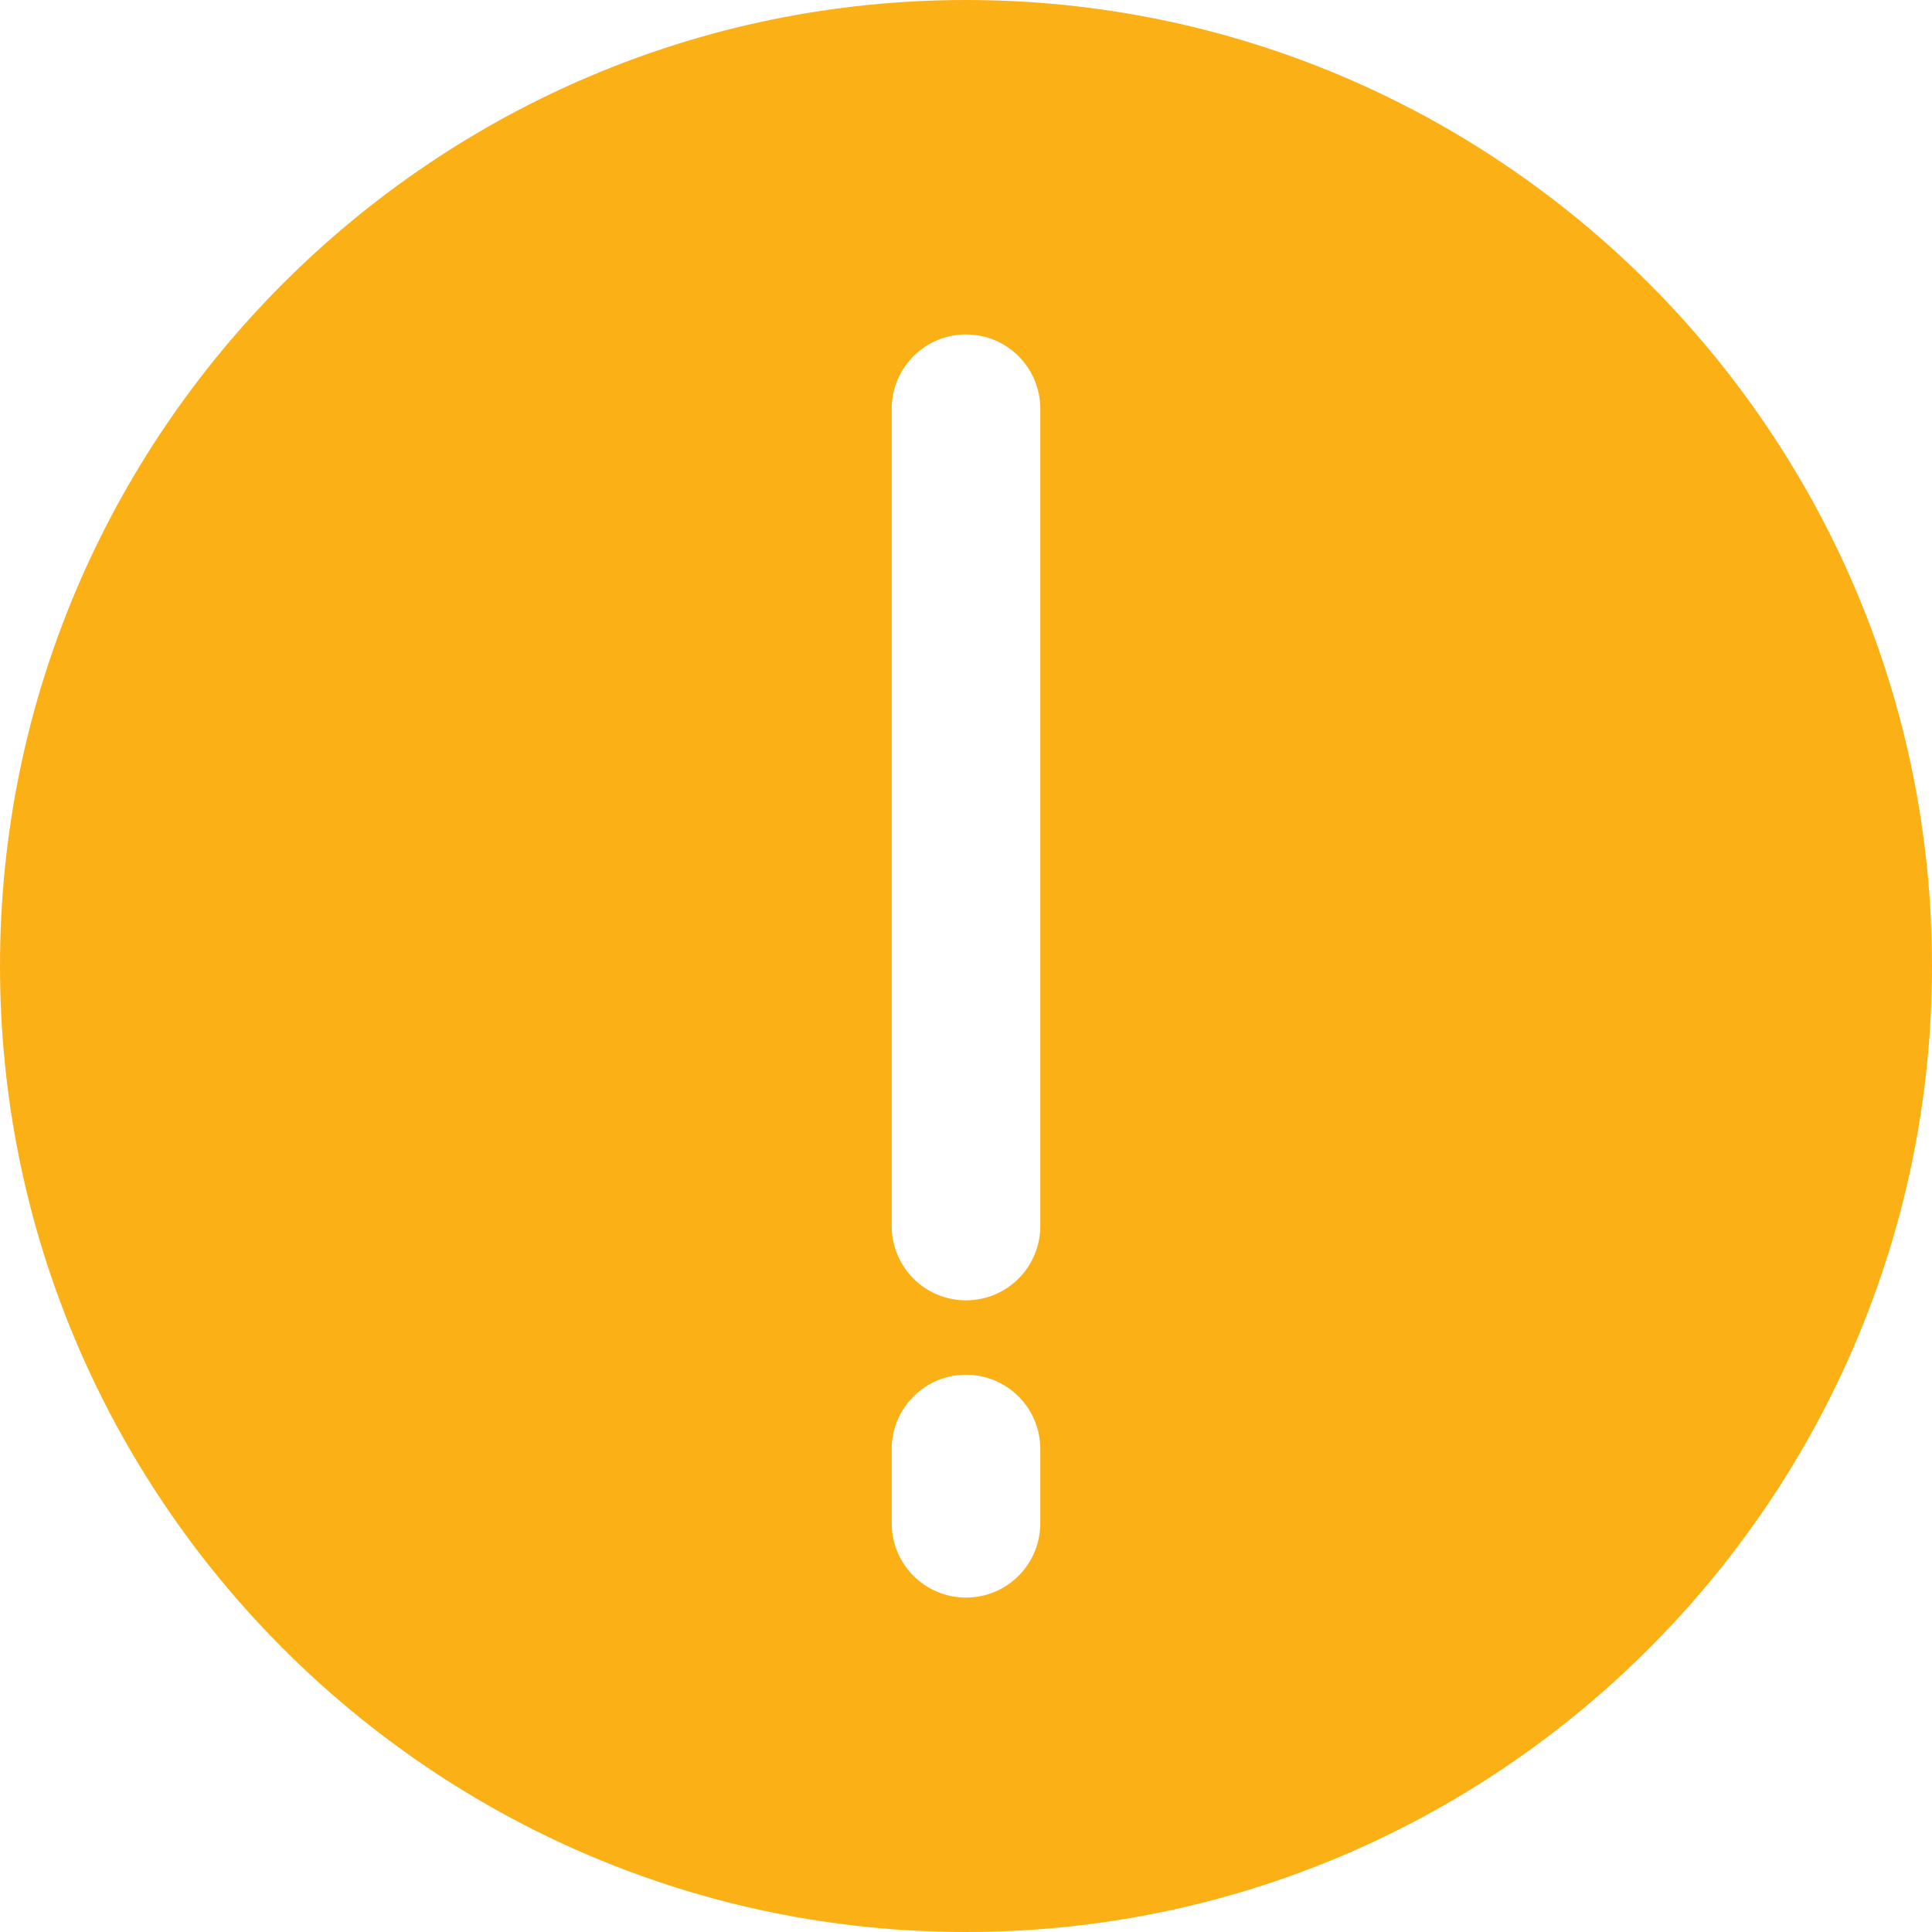 <svg width="20" height="20" viewBox="0 0 20 20" fill="none" xmlns="http://www.w3.org/2000/svg">
    <path
        d="M10 0C4.486 0 0 4.486 0 10C0 15.514 4.486 20 10 20C15.514 20 20 15.514 20 10C20 4.486 15.514 0 10 0ZM10.769 15.769C10.769 16.194 10.425 16.538 10 16.538C9.575 16.538 9.231 16.194 9.231 15.769V15C9.231 14.575 9.575 14.231 10 14.231C10.425 14.231 10.769 14.575 10.769 15V15.769ZM10.769 12.692C10.769 13.117 10.425 13.461 10 13.461C9.575 13.461 9.231 13.117 9.231 12.692V4.231C9.231 3.806 9.575 3.462 10 3.462C10.425 3.462 10.769 3.806 10.769 4.231V12.692Z"
        fill="#FBB016" />
</svg>